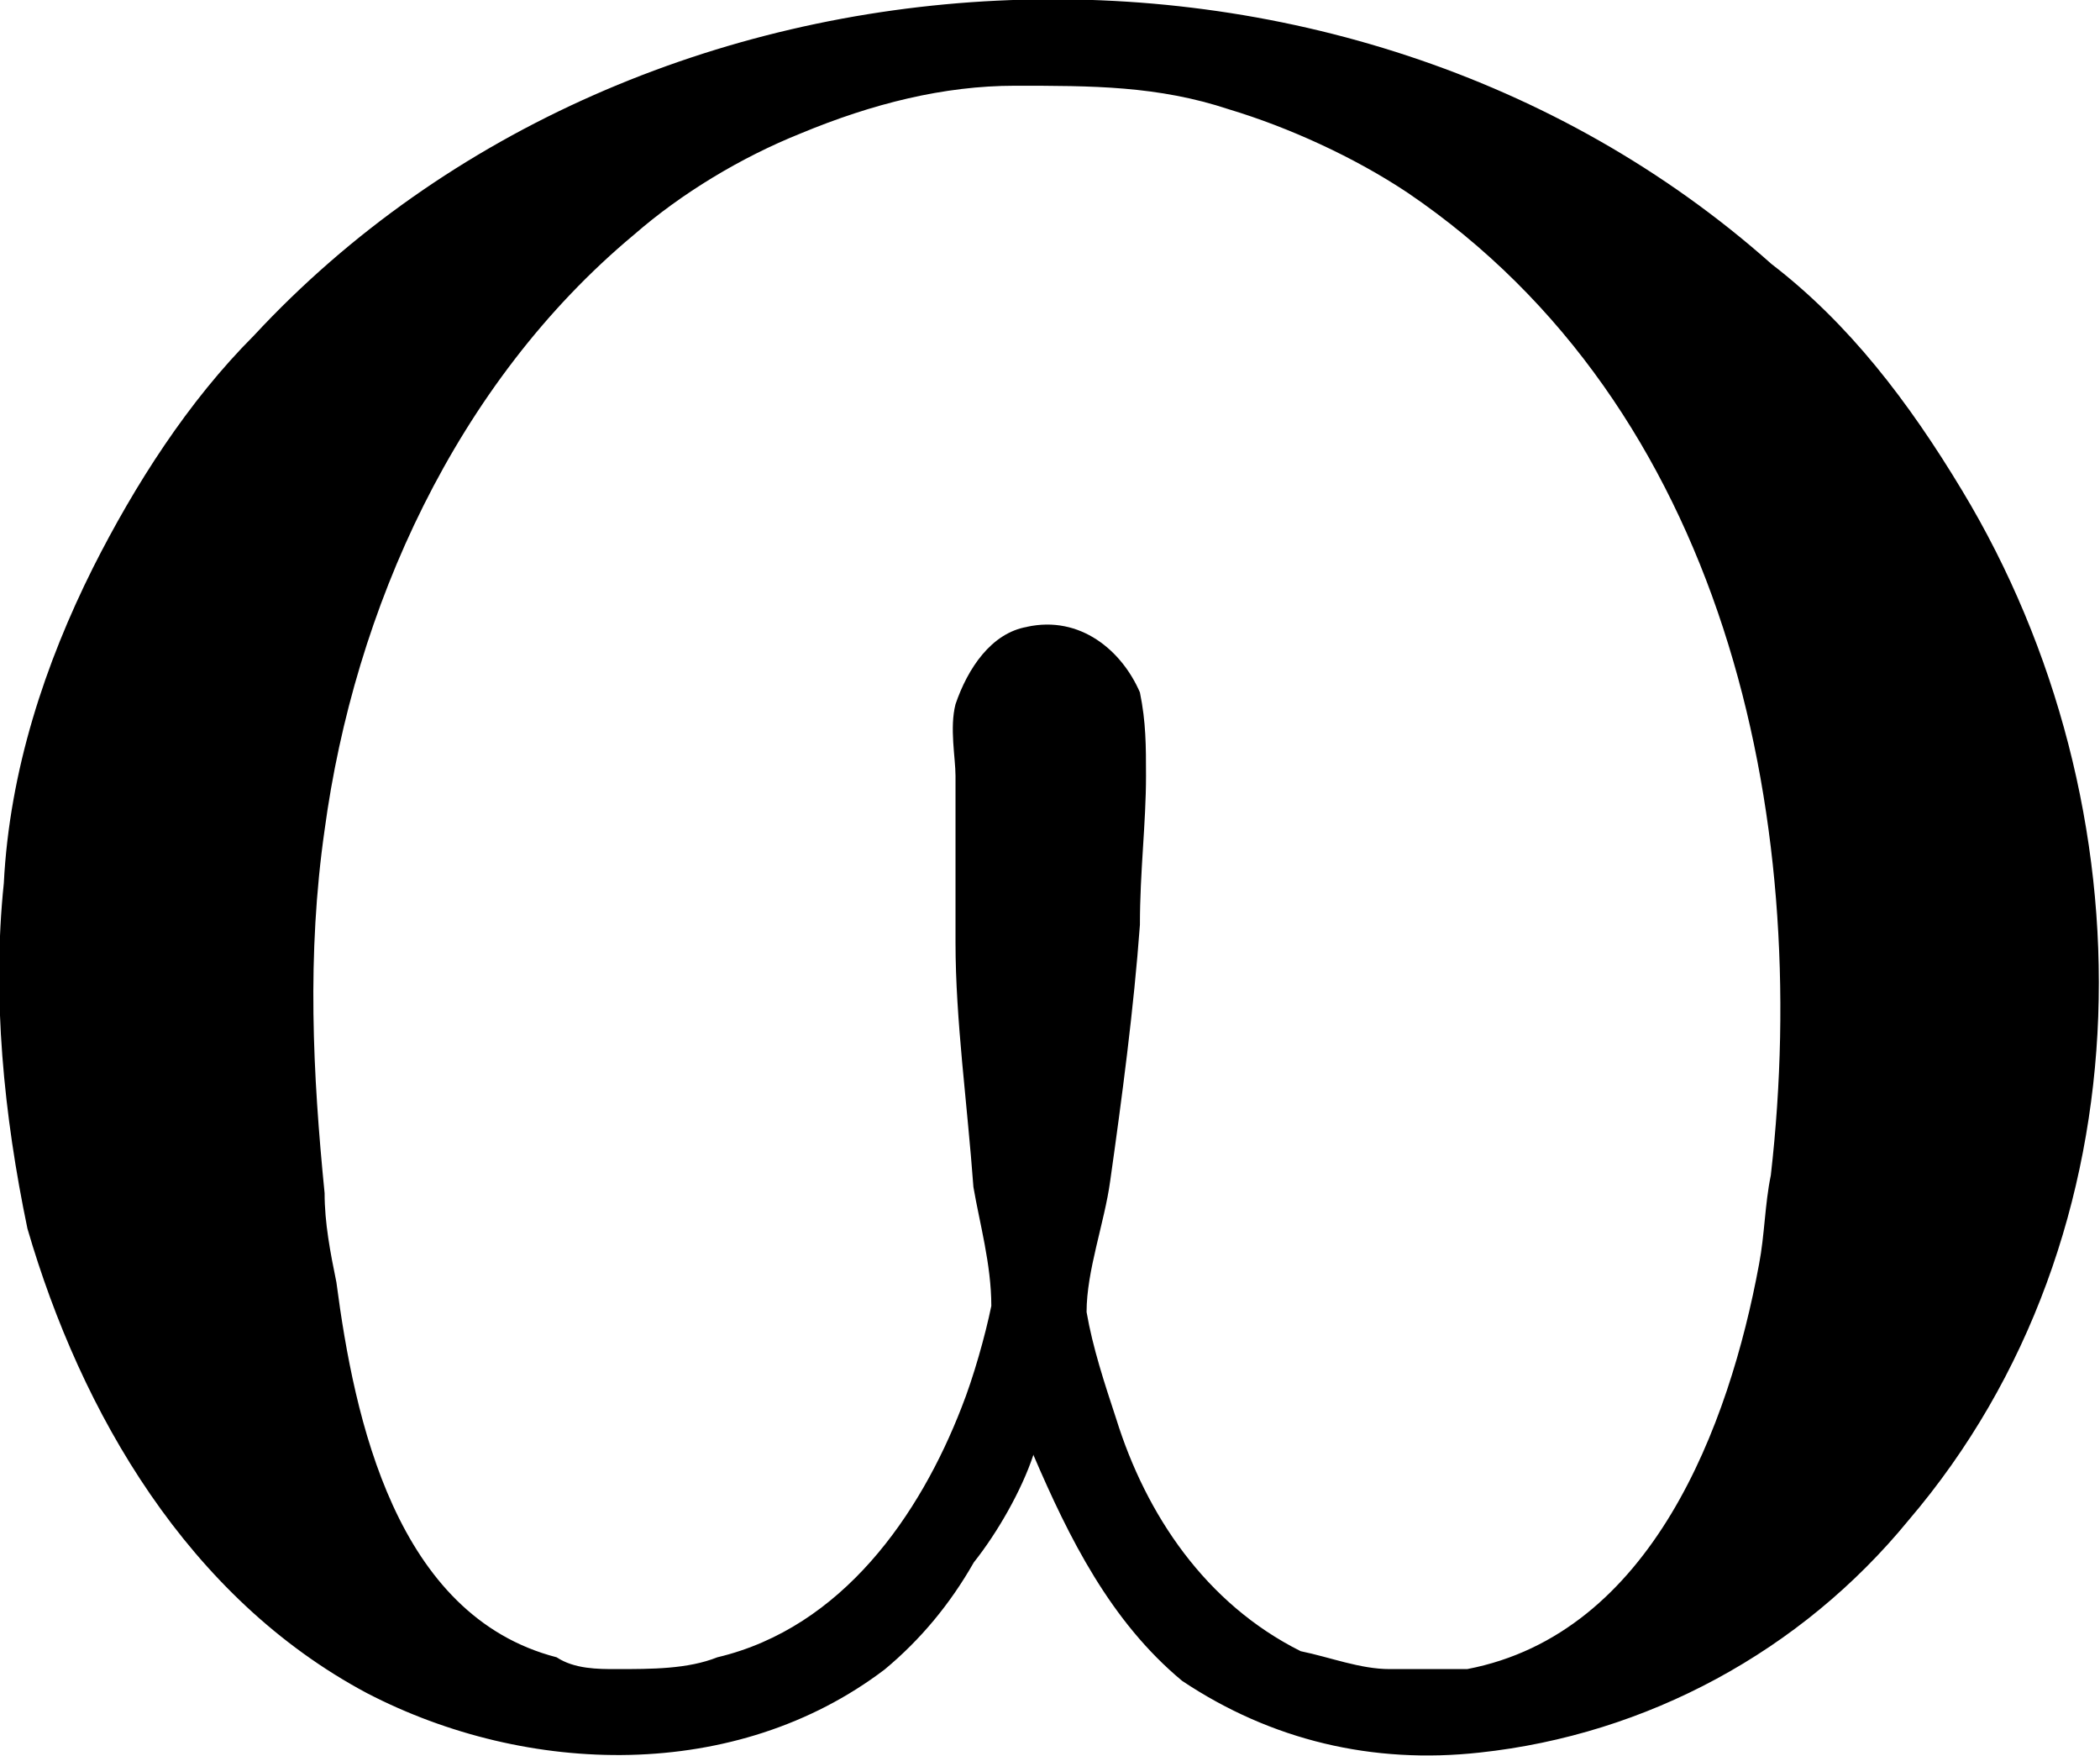 <?xml version="1.0" encoding="UTF-8"?>
<svg fill="#000000" version="1.1" viewBox="0 0 5.512 4.609" xmlns="http://www.w3.org/2000/svg" xmlns:xlink="http://www.w3.org/1999/xlink">
<defs>
<g id="a">
<path d="m3-0.688c0.094 0.219 0.203 0.438 0.391 0.594 0.234 0.156 0.5 0.219 0.781 0.188 0.438-0.047 0.844-0.266 1.125-0.609 0.641-0.75 0.641-1.875 0.141-2.703-0.141-0.234-0.297-0.438-0.5-0.594-1.125-1-2.969-0.906-3.984 0.188-0.172 0.172-0.312 0.391-0.422 0.609-0.125 0.25-0.219 0.531-0.234 0.828-0.031 0.297 0 0.609 0.062 0.906 0.141 0.484 0.422 0.969 0.891 1.219 0.422 0.219 0.969 0.234 1.359-0.062 0.094-0.078 0.172-0.172 0.234-0.281 0.062-0.078 0.125-0.188 0.156-0.281zm-0.016-2.172c-0.094 0.016-0.156 0.109-0.188 0.203-0.016 0.062 0 0.141 0 0.188v0.438c0 0.203 0.031 0.422 0.047 0.641 0.016 0.094 0.047 0.203 0.047 0.312-0.016 0.078-0.047 0.188-0.078 0.266-0.109 0.281-0.312 0.578-0.641 0.656-0.078 0.031-0.172 0.031-0.266 0.031-0.047 0-0.109 0-0.156-0.031-0.422-0.109-0.531-0.625-0.578-0.984-0.016-0.078-0.031-0.156-0.031-0.234-0.031-0.312-0.047-0.625 0-0.953 0.078-0.578 0.344-1.172 0.812-1.562 0.125-0.109 0.281-0.203 0.438-0.266 0.188-0.078 0.375-0.125 0.562-0.125 0.203 0 0.375 0 0.562 0.062 0.156 0.047 0.328 0.125 0.469 0.219 0.828 0.562 1.062 1.625 0.953 2.578-0.016 0.078-0.016 0.156-0.031 0.234-0.078 0.422-0.281 0.969-0.766 1.062h-0.203c-0.078 0-0.156-0.031-0.234-0.047-0.25-0.125-0.406-0.359-0.484-0.609-0.031-0.094-0.062-0.188-0.078-0.281 0-0.109 0.047-0.234 0.062-0.344 0.031-0.219 0.062-0.453 0.078-0.672 0-0.141 0.016-0.266 0.016-0.391 0-0.078 0-0.141-0.016-0.219-0.047-0.109-0.156-0.203-0.297-0.172z"/>
</g>
</defs>
<g transform="translate(-149 -130.26)">
<use x="148.712" y="134.765" xlink:href="#a"/>
</g>
</svg>
